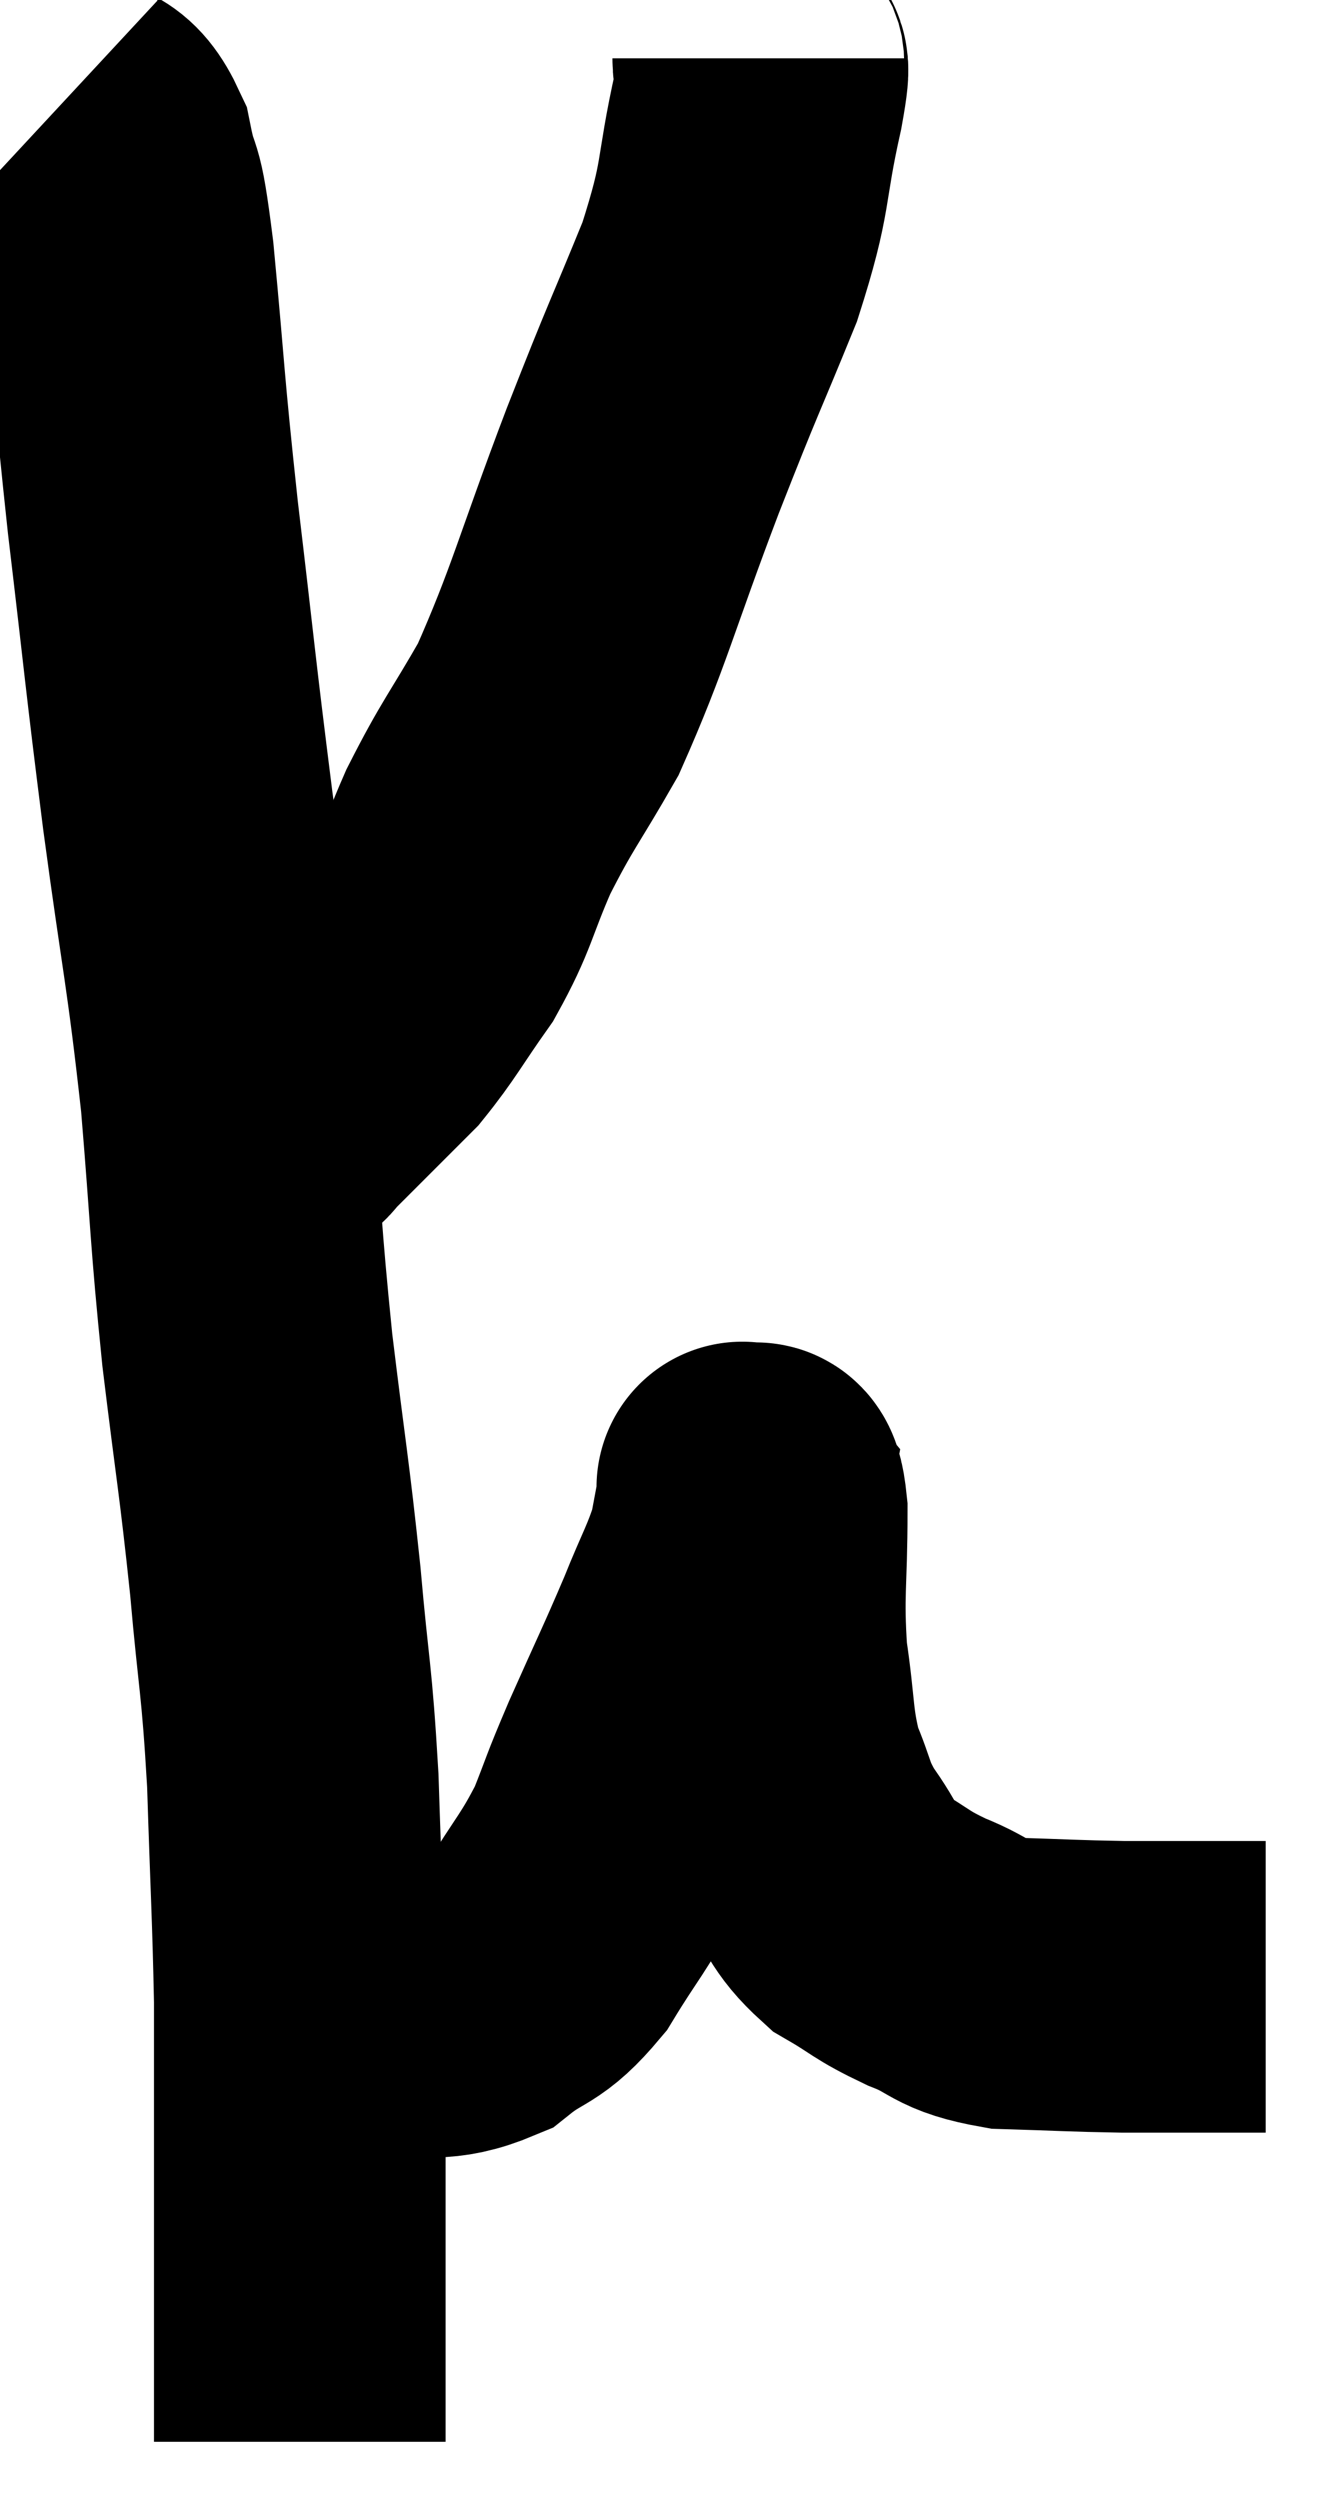 <svg xmlns="http://www.w3.org/2000/svg" viewBox="9.68 2.6 22.7 42.86" width="22.7" height="42.86"><path d="M 10.68 4.44 C 11.1 4.83, 11.22 4.575, 11.52 5.22 C 11.7 6.12, 11.685 5.46, 11.88 7.02 C 12.09 9.24, 12.045 9.09, 12.3 11.46 C 12.6 13.98, 12.585 14.01, 12.9 16.5 C 13.23 18.96, 13.305 19.11, 13.56 21.42 C 13.74 23.58, 13.71 23.67, 13.92 25.74 C 14.16 27.72, 14.205 27.855, 14.4 29.7 C 14.55 31.41, 14.595 31.32, 14.7 33.12 C 14.76 35.01, 14.79 35.415, 14.82 36.9 C 14.82 37.98, 14.82 37.905, 14.82 39.06 C 14.82 40.29, 14.82 40.545, 14.82 41.52 C 14.82 42.24, 14.82 42.42, 14.82 42.96 C 14.82 43.32, 14.82 43.35, 14.82 43.68 C 14.82 43.98, 14.82 44.085, 14.82 44.28 C 14.82 44.37, 14.82 44.415, 14.82 44.46 L 14.82 44.46" fill="none" stroke="black" stroke-width="5"></path><path d="M 15.06 37.14 C 15.63 37.14, 15.495 37.2, 16.2 37.14 C 17.04 37.02, 17.16 37.2, 17.88 36.9 C 18.48 36.42, 18.525 36.6, 19.08 35.94 C 19.59 35.1, 19.695 35.055, 20.1 34.26 C 20.4 33.51, 20.31 33.675, 20.7 32.76 C 21.18 31.68, 21.27 31.515, 21.66 30.6 C 21.96 29.85, 22.065 29.715, 22.26 29.1 C 22.35 28.62, 22.395 28.38, 22.44 28.14 C 22.44 28.14, 22.365 28.05, 22.44 28.14 C 22.59 28.32, 22.665 27.78, 22.74 28.5 C 22.74 29.76, 22.665 29.895, 22.74 31.02 C 22.89 32.01, 22.83 32.19, 23.04 33 C 23.31 33.63, 23.235 33.66, 23.58 34.26 C 24 34.83, 23.925 34.95, 24.42 35.4 C 24.99 35.73, 24.93 35.76, 25.56 36.06 C 26.25 36.33, 26.1 36.45, 26.94 36.6 C 27.93 36.63, 28.065 36.645, 28.92 36.66 C 29.64 36.66, 29.82 36.66, 30.36 36.66 C 30.72 36.66, 30.825 36.66, 31.08 36.66 C 31.23 36.66, 31.305 36.66, 31.38 36.66 L 31.38 36.66" fill="none" stroke="black" stroke-width="5"></path><path d="M 22.68 3.6 C 22.68 3.96, 22.845 3.405, 22.68 4.32 C 22.35 5.79, 22.515 5.715, 22.02 7.26 C 21.36 8.88, 21.435 8.625, 20.7 10.5 C 19.89 12.63, 19.785 13.17, 19.08 14.76 C 18.48 15.81, 18.39 15.855, 17.88 16.86 C 17.46 17.82, 17.505 17.94, 17.04 18.78 C 16.53 19.5, 16.455 19.68, 16.02 20.22 C 15.66 20.58, 15.645 20.595, 15.3 20.94 C 14.97 21.27, 14.85 21.39, 14.64 21.6 C 14.55 21.69, 14.565 21.72, 14.46 21.78 C 14.34 21.81, 14.28 21.825, 14.22 21.84 C 14.22 21.84, 14.295 21.84, 14.22 21.84 C 14.07 21.84, 13.995 21.84, 13.92 21.84 L 13.92 21.84" fill="none" stroke="black" stroke-width="5"></path></svg>